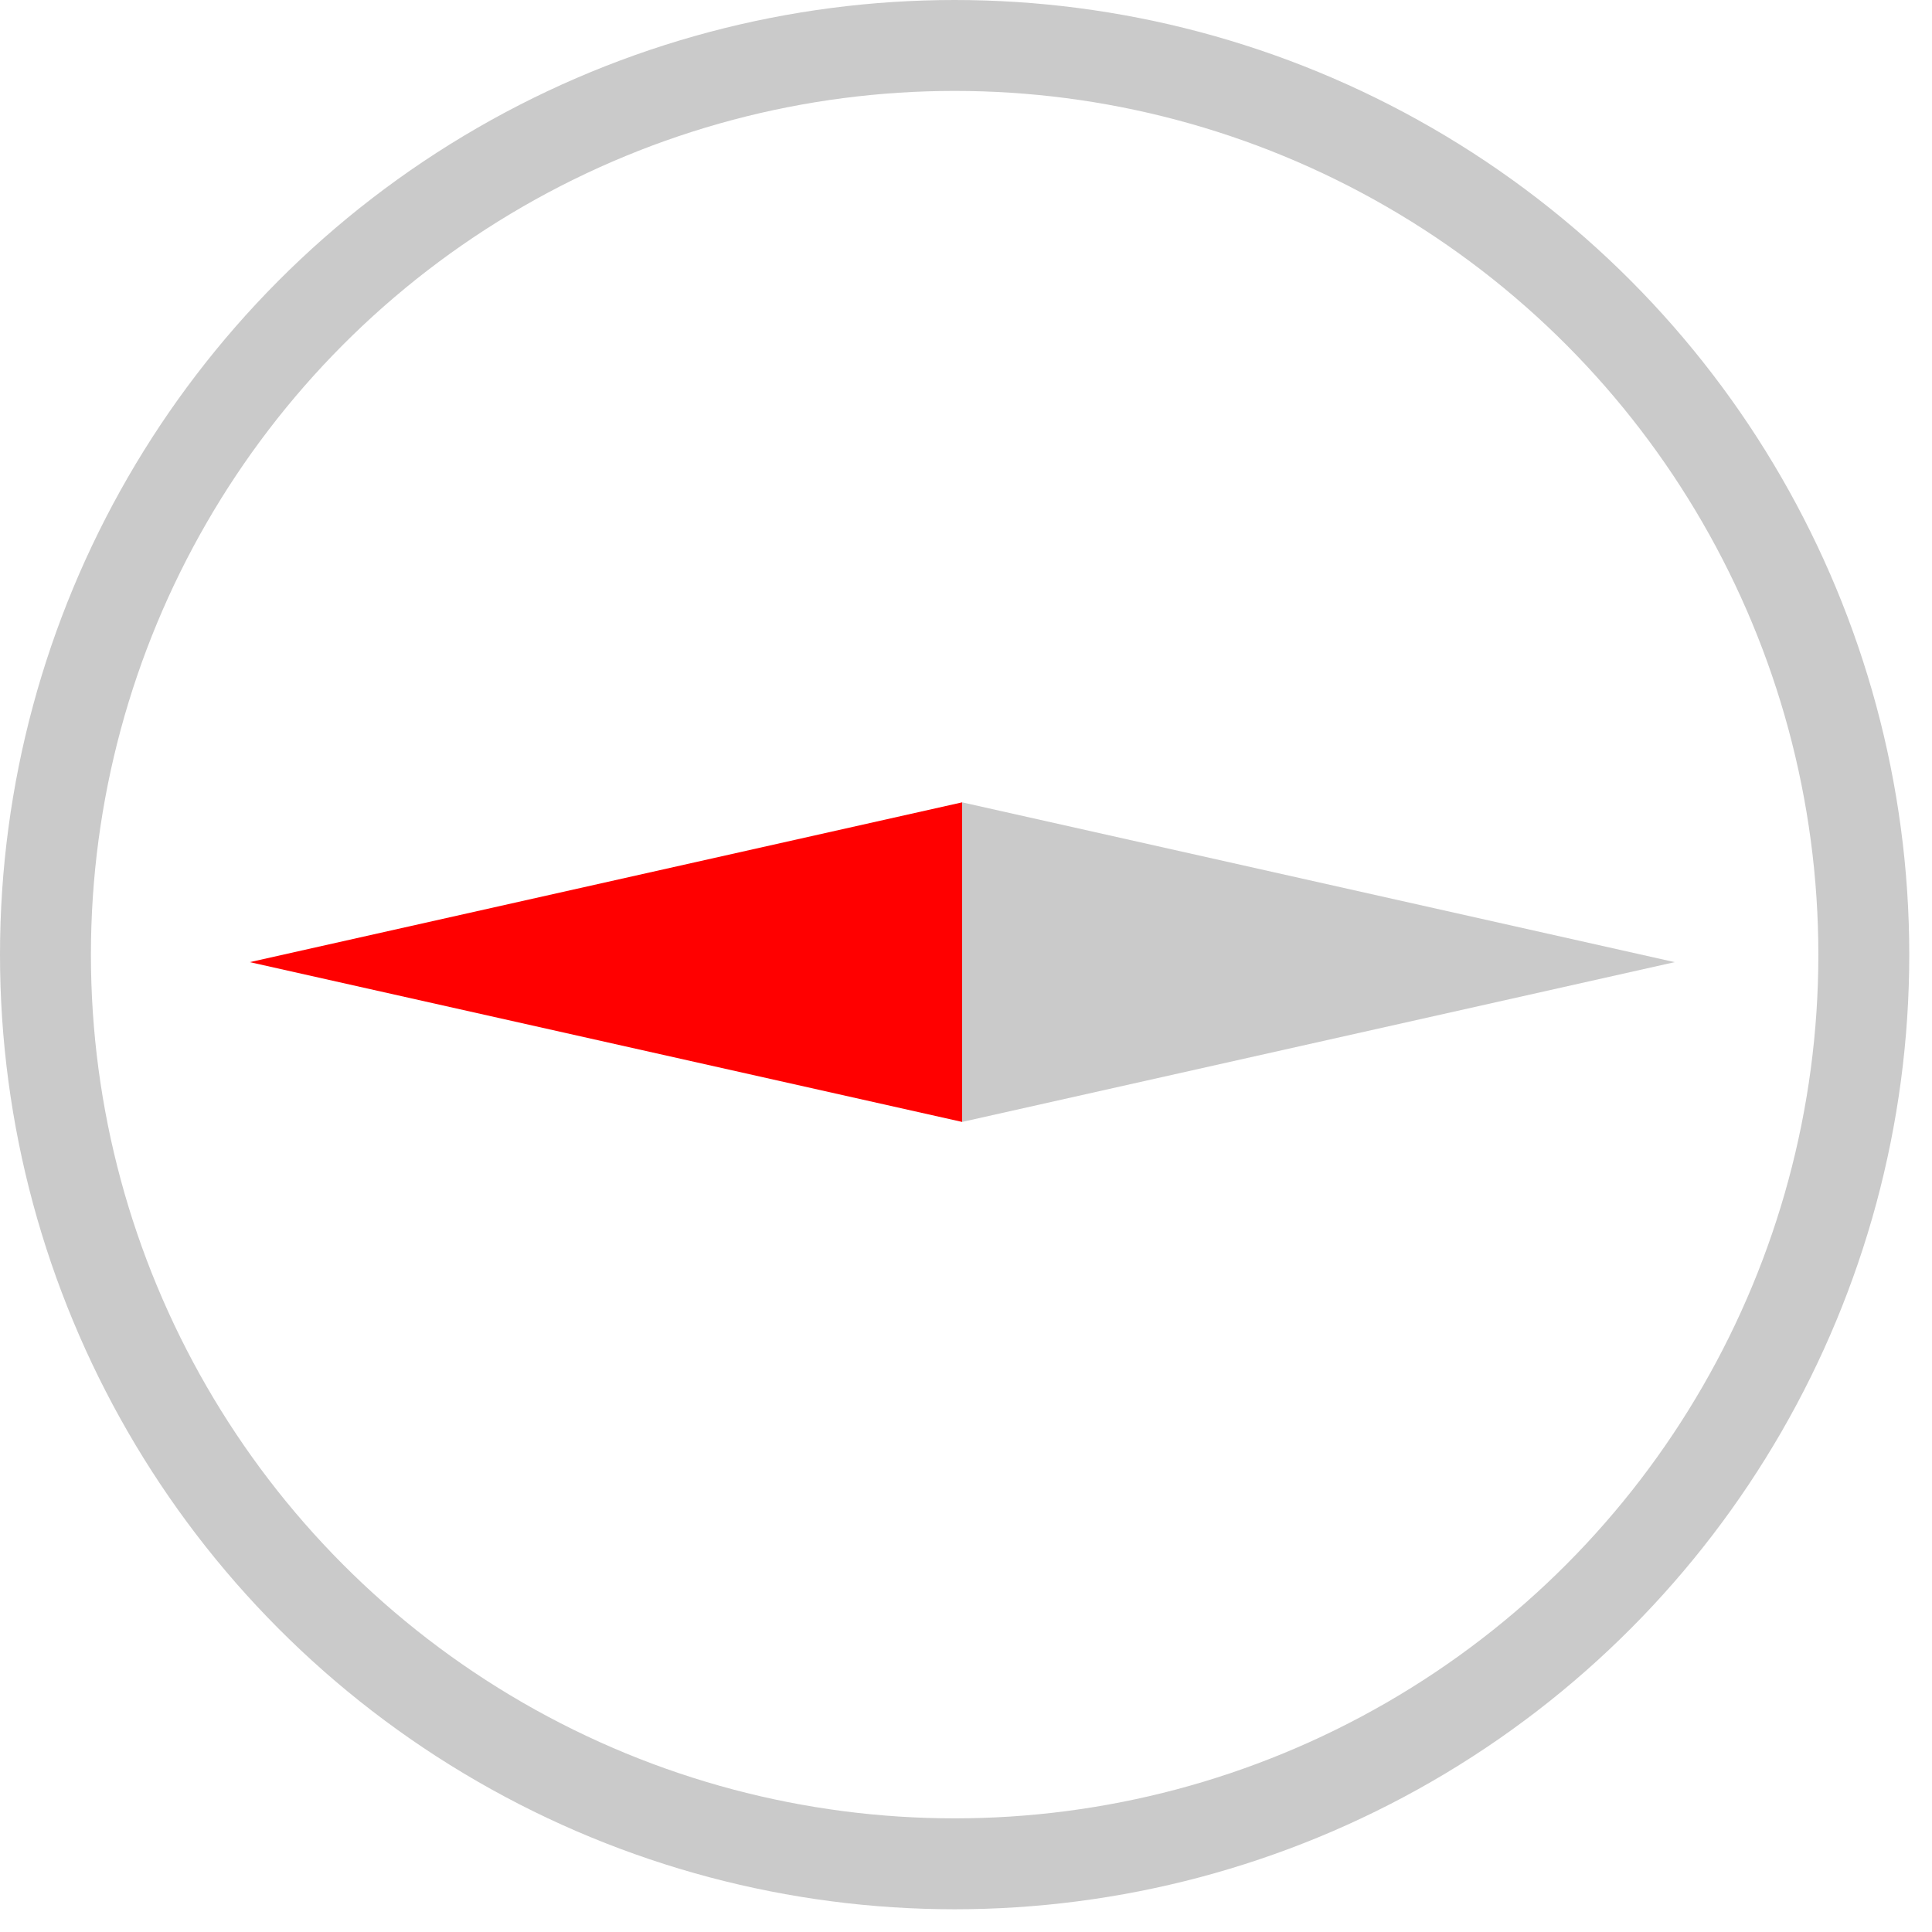 <?xml version="1.0" encoding="UTF-8" standalone="no"?>
<svg
   width="8.5mm"
   height="8.5mm"
   viewBox="0 0 8.5 8.5"
   version="1.1"
   xml:space="preserve"
   xmlns="http://www.w3.org/2000/svg"
   xmlns:svg="http://www.w3.org/2000/svg"
>
  <path
    style="fill:#ff0000;fill-opacity:1;"
    d="M 4.233,4.936 V 3.53 l -3.134,0.703"
  />
  <path
    style="fill:#cacaca;fill-opacity:1;"
    d="M 4.233,3.53 V 4.936 L 7.368,4.233"
  />    
  <circle
    style="fill:none;fill-opacity:1;stroke:#cacaca;stroke-width:0.4;stroke-opacity:1"
    id="path3741"
    cx="4.2"
    cy="4.2"
    r="4.0"
  />
</svg>

